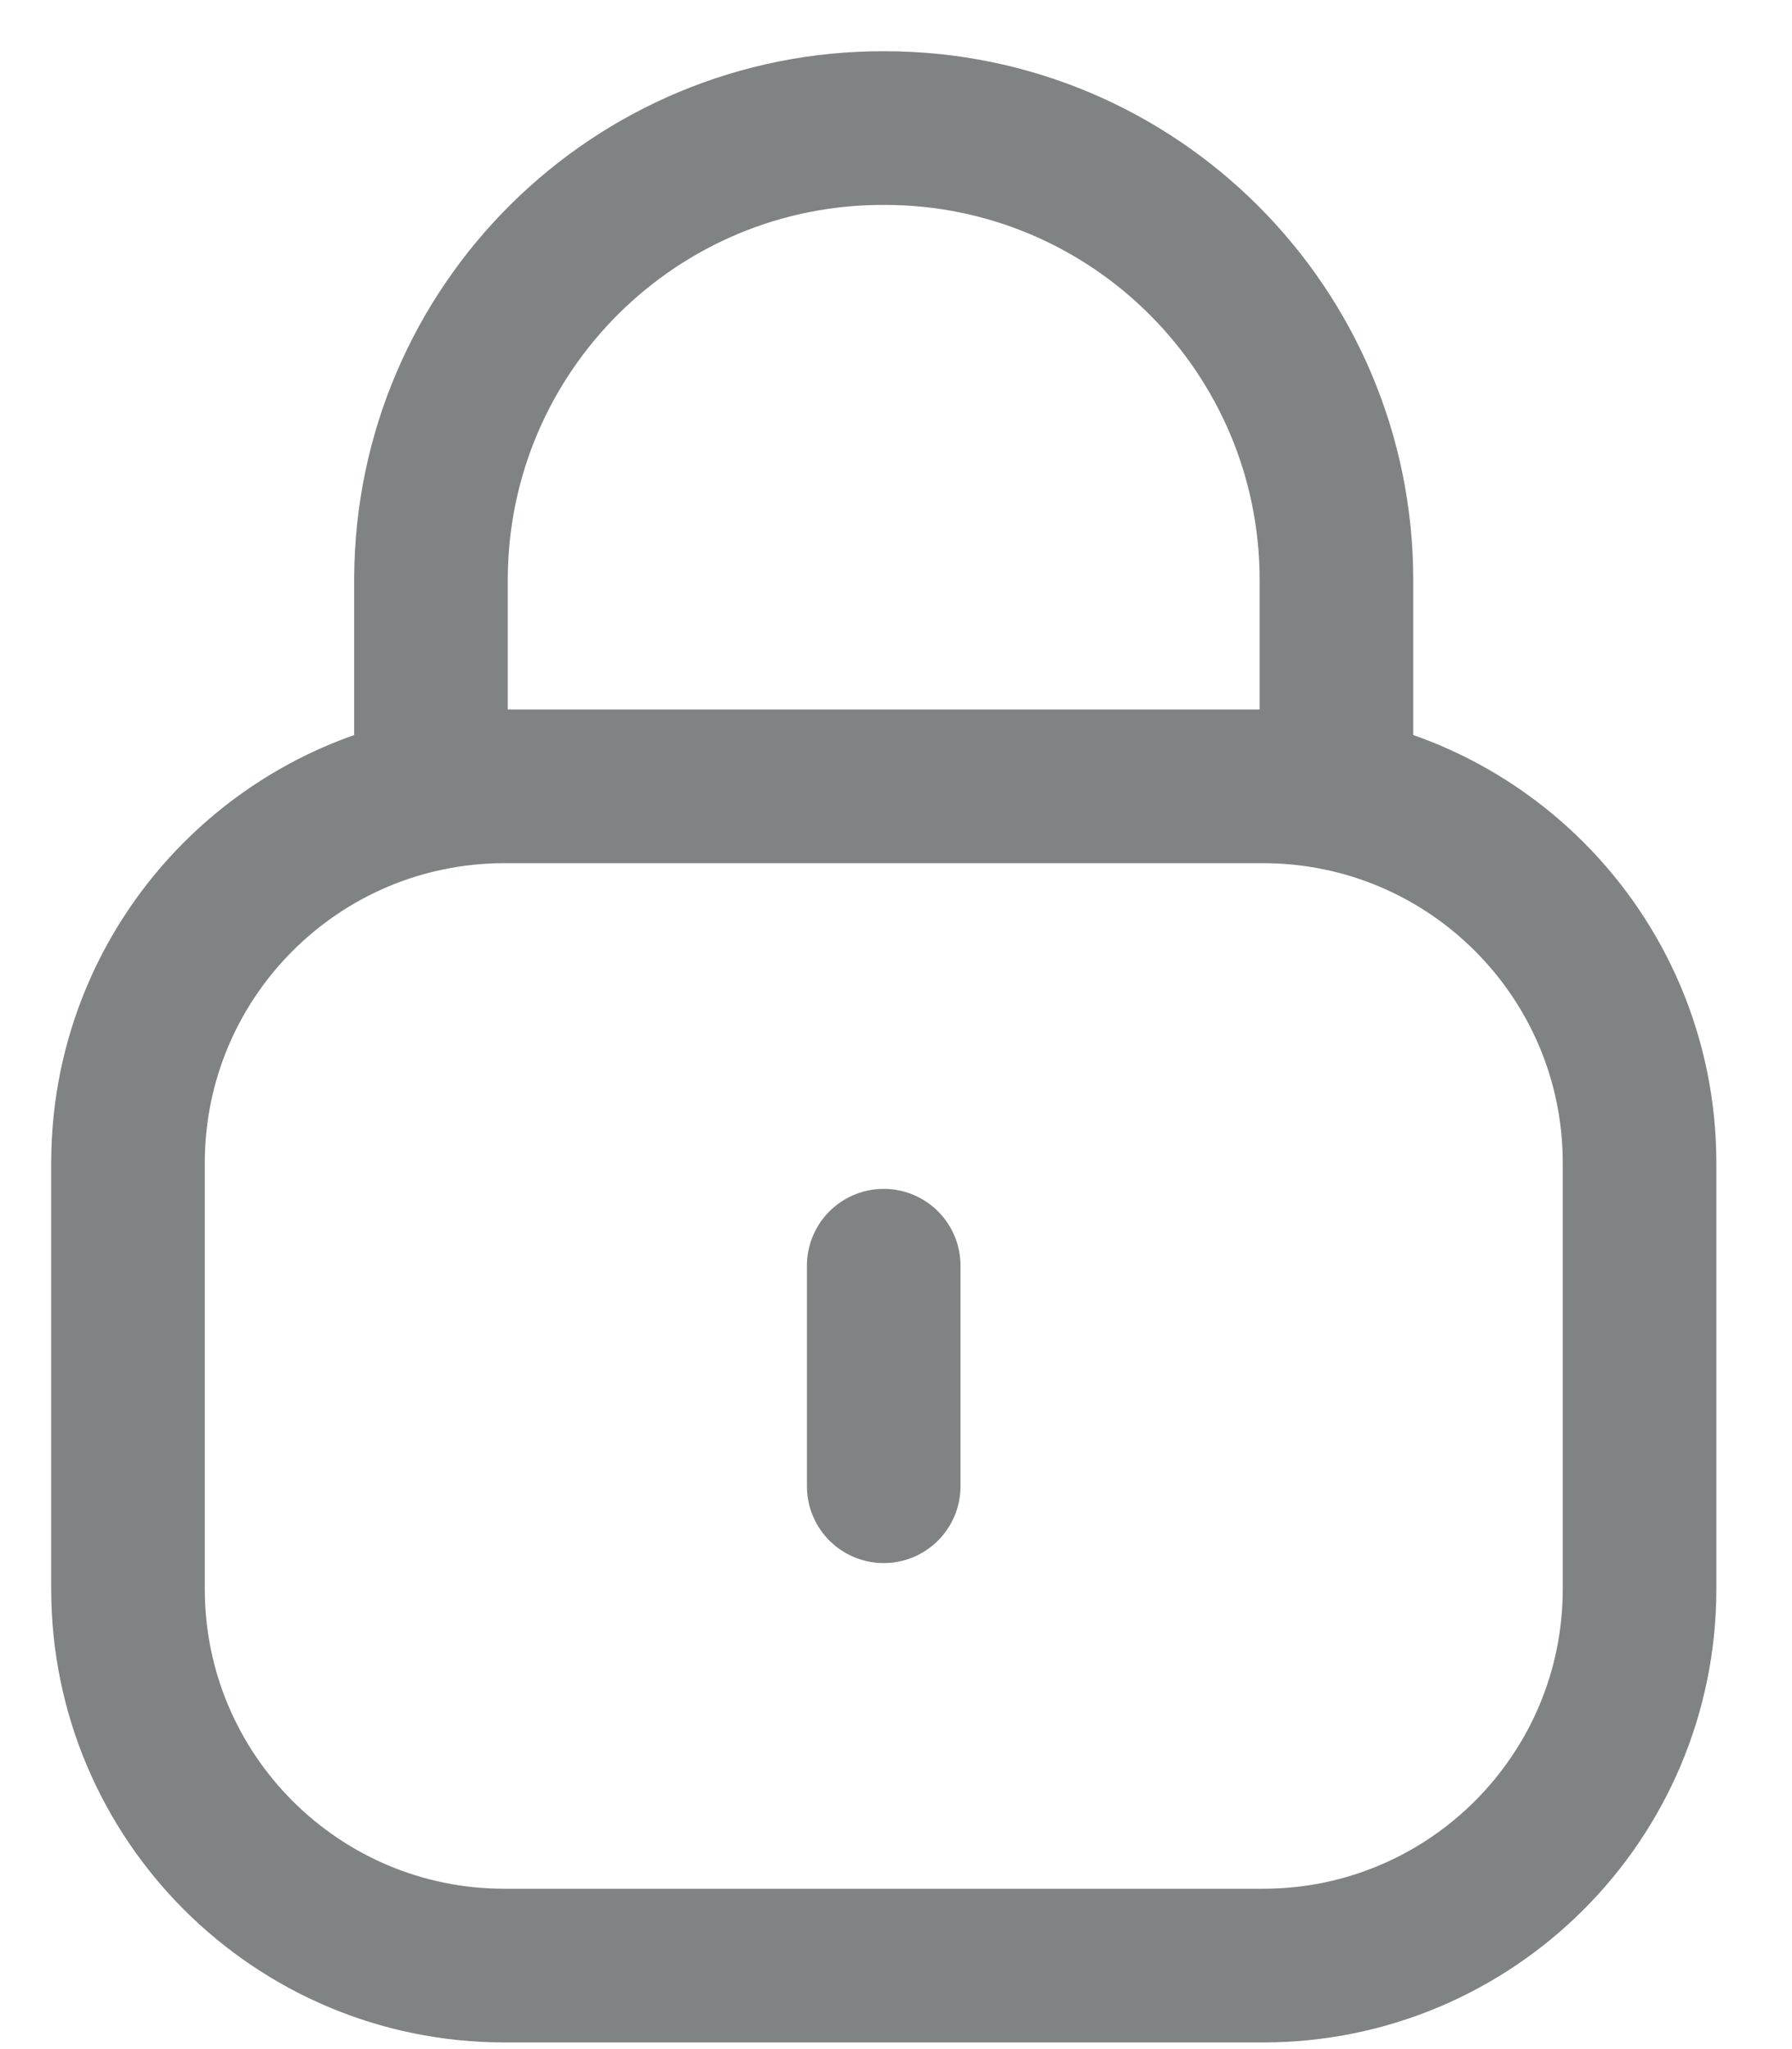 <svg width="14" height="16" viewBox="0 0 14 16" fill="none" xmlns="http://www.w3.org/2000/svg">
<path d="M10.441 6.195V4.53C10.441 2.581 8.861 1 6.912 1C4.963 0.992 3.376 2.564 3.367 4.514V4.53V6.195" stroke="#808383" stroke-width="1.2" stroke-linecap="round" stroke-linejoin="round"/>
<path fill-rule="evenodd" clip-rule="evenodd" d="M9.867 15.348H3.941C2.317 15.348 1 14.032 1 12.407V9.081C1 7.456 2.317 6.14 3.941 6.14H9.867C11.492 6.14 12.809 7.456 12.809 9.081V12.407C12.809 14.032 11.492 15.348 9.867 15.348Z" stroke="#808383" stroke-width="1.2" stroke-linecap="round" stroke-linejoin="round"/>
<path d="M6.904 9.883V11.605" stroke="#808383" stroke-width="1.2" stroke-linecap="round" stroke-linejoin="round"/>
</svg>
